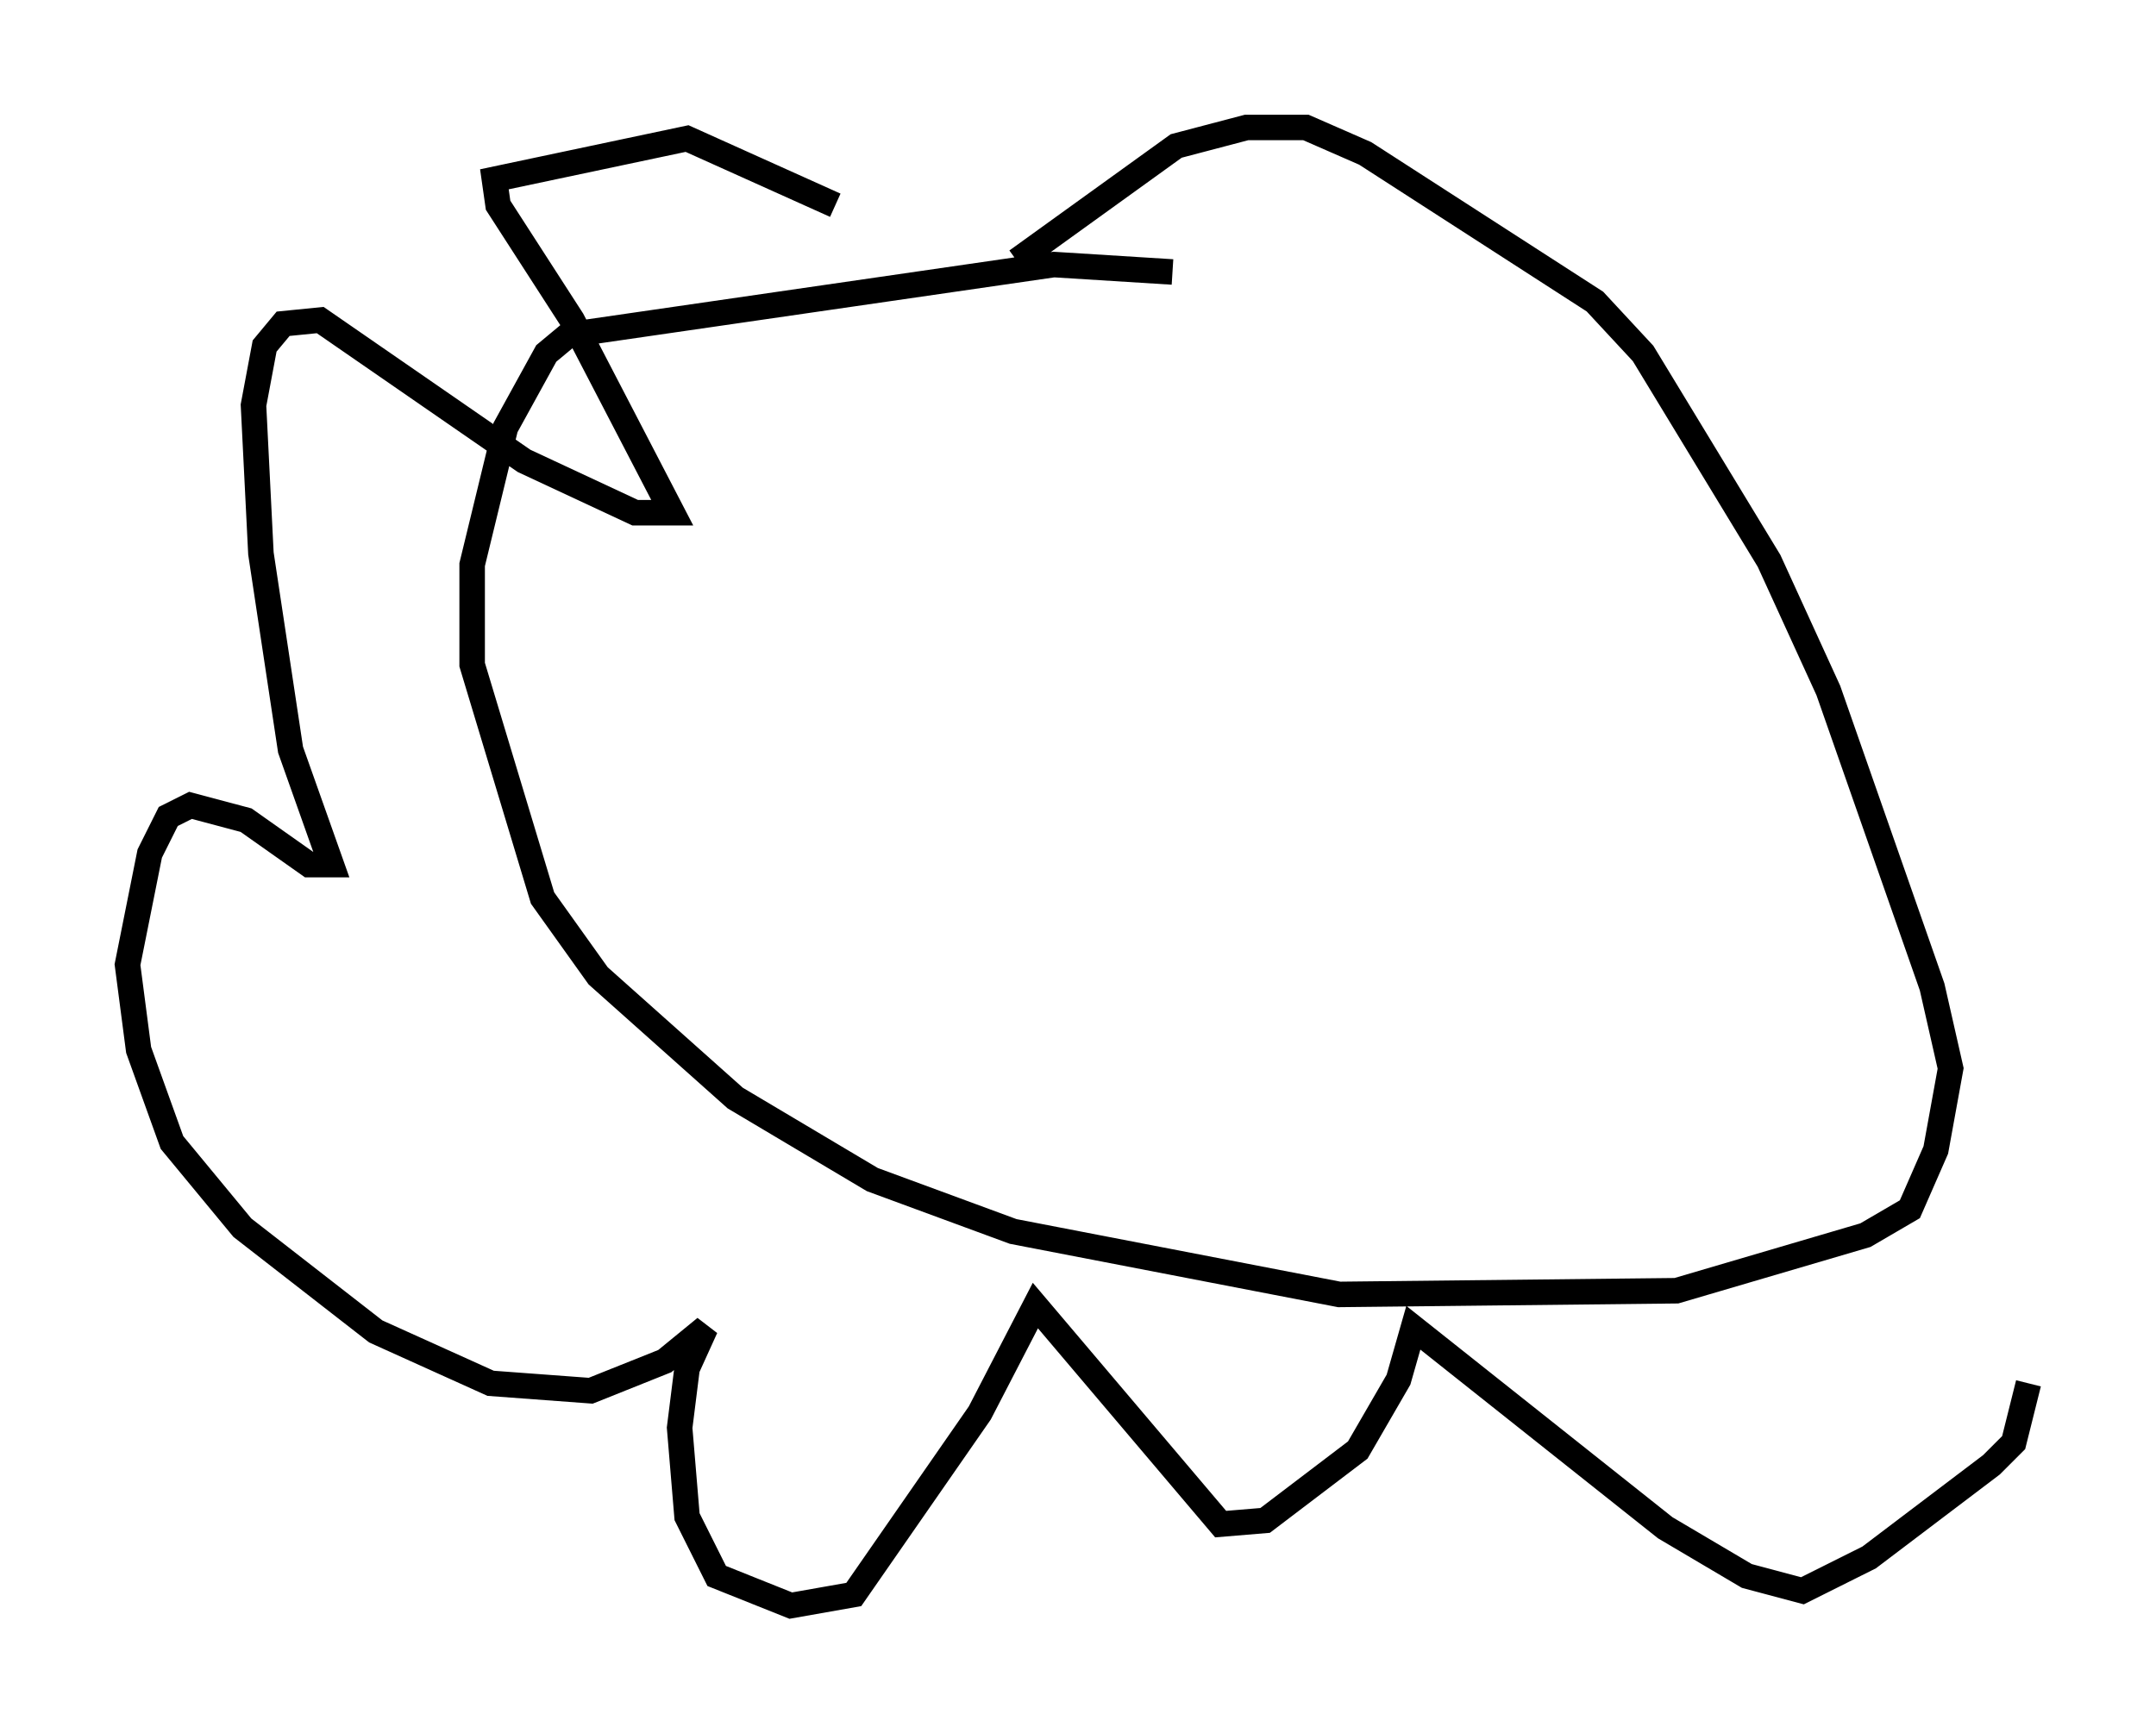 <?xml version="1.0" encoding="utf-8" ?>
<svg baseProfile="full" height="67.955" version="1.1" width="84.514" xmlns="http://www.w3.org/2000/svg" xmlns:ev="http://www.w3.org/2001/xml-events" xmlns:xlink="http://www.w3.org/1999/xlink"><defs /><rect fill="white" height="67.955" width="84.514" x="0" y="0" /><path d="M48.866, 11.536 m-2.905, -0.872 l-4.648, -0.291 -19.028, 2.76 l-0.872, 0.726 -1.598, 2.905 l-1.307, 5.374 0.0, 3.922 l2.76, 9.151 2.179, 3.05 l5.374, 4.793 5.374, 3.196 l5.52, 2.034 12.782, 2.469 l13.218, -0.145 7.408, -2.179 l1.743, -1.017 1.017, -2.324 l0.581, -3.196 -0.726, -3.196 l-4.067, -11.62 -2.324, -5.084 l-4.939, -8.134 -1.888, -2.034 l-9.006, -5.81 -2.324, -1.017 l-2.324, 0.0 -2.76, 0.726 l-6.246, 4.503 m-7.117, -2.179 l-5.81, -2.615 -7.553, 1.598 l0.145, 1.017 2.905, 4.503 l3.922, 7.553 -1.453, 0.0 l-4.358, -2.034 -7.989, -5.52 l-1.453, 0.145 -0.726, 0.872 l-0.436, 2.324 0.291, 5.81 l1.162, 7.698 1.598, 4.503 l-0.872, 0.0 -2.469, -1.743 l-2.179, -0.581 -0.872, 0.436 l-0.726, 1.453 -0.872, 4.358 l0.436, 3.341 1.307, 3.631 l2.76, 3.341 5.229, 4.067 l4.503, 2.034 3.922, 0.291 l2.905, -1.162 1.598, -1.307 l-0.726, 1.598 -0.291, 2.324 l0.291, 3.486 1.162, 2.324 l2.905, 1.162 2.469, -0.436 l4.939, -7.117 2.179, -4.212 l7.263, 8.57 1.743, -0.145 l3.631, -2.76 1.598, -2.76 l0.581, -2.034 9.877, 7.844 l3.196, 1.888 2.179, 0.581 l2.615, -1.307 4.793, -3.631 l0.872, -0.872 0.581, -2.324 " fill="none" stroke="black" stroke-width="1" /></svg>
